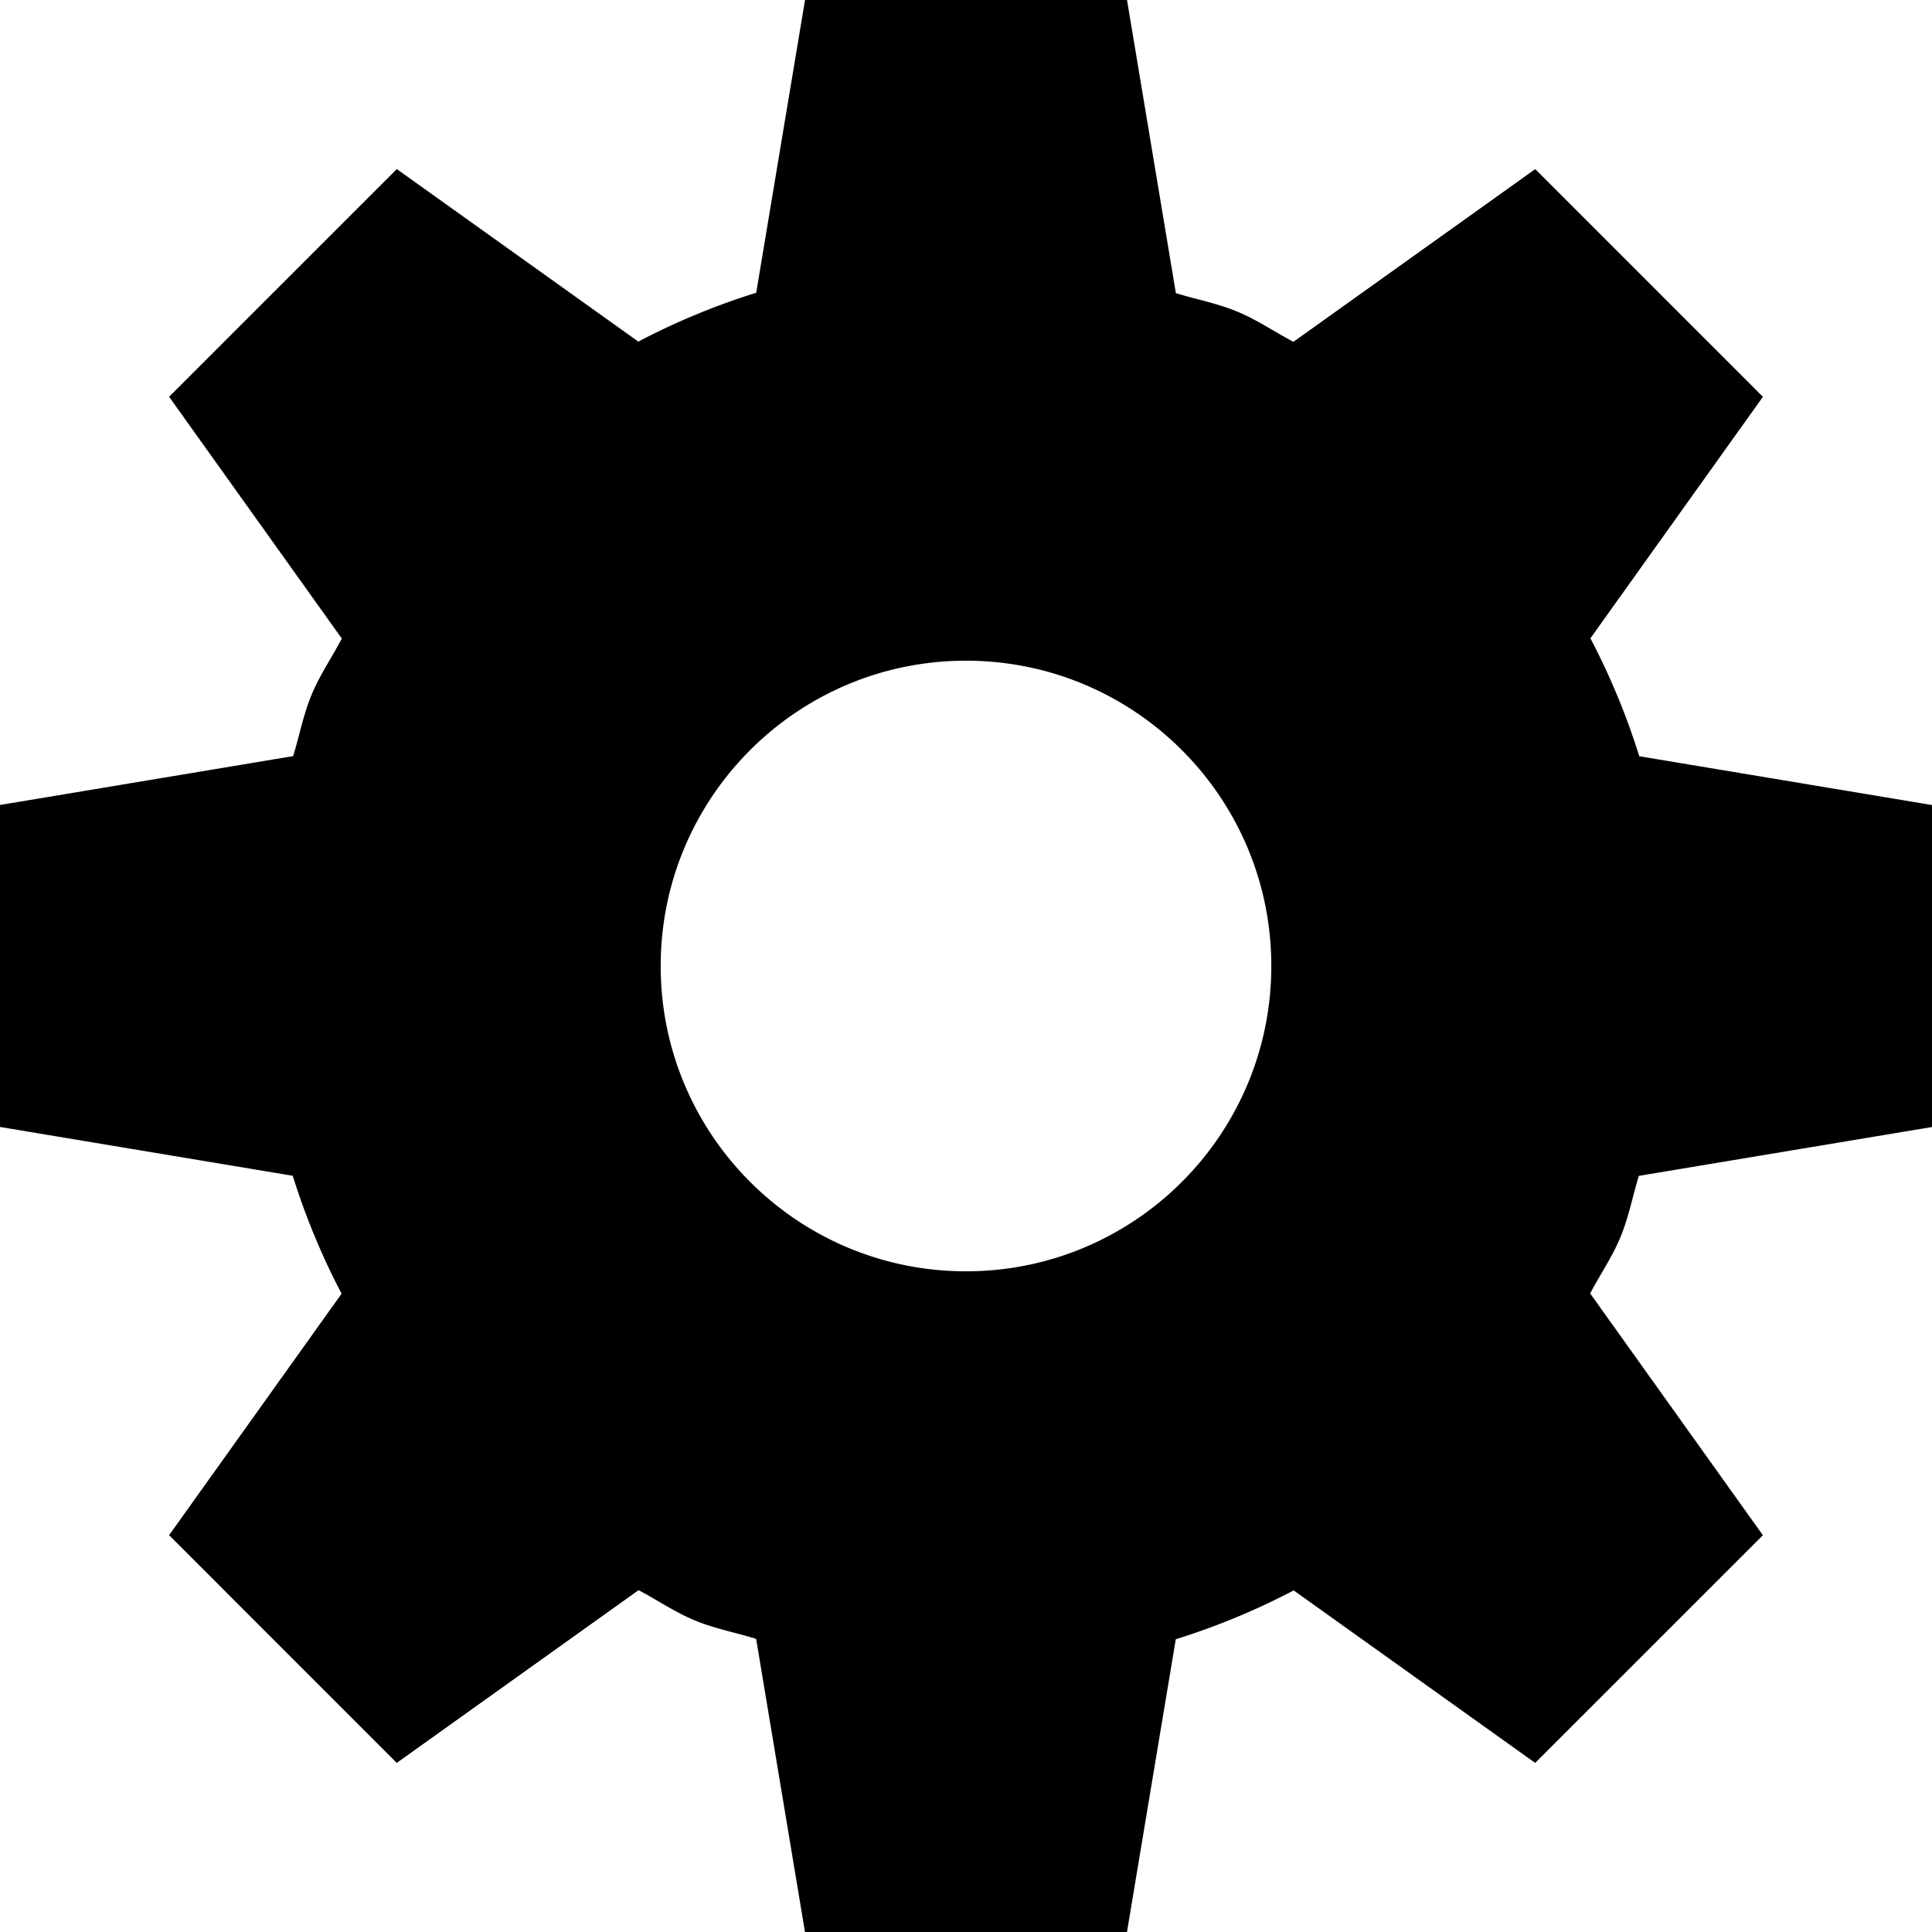 <svg xmlns="http://www.w3.org/2000/svg" viewBox="0 0 448 448"><path d="M286.862 72.239c-4.67-1.934-9.465-2.798-14.196-4.271L261.339.001 186.674 0l-11.317 67.883a163.888 163.888 0 0 0-27.342 11.326L92.012 39.207 39.21 92.002l40.051 56.068c-2.302 4.391-5.088 8.398-7.022 13.068-1.934 4.67-2.797 9.462-4.271 14.196L.001 186.661 0 261.326l67.883 11.317a163.888 163.888 0 0 0 11.326 27.342l-40.001 56.001 52.796 52.799 56.067-40.048c4.391 2.302 8.398 5.088 13.068 7.022 4.67 1.934 9.462 2.797 14.196 4.271l11.326 67.967 74.665.003 11.317-67.883a163.888 163.888 0 0 0 27.342-11.326l56.001 40.001 52.8-52.796-40.049-56.064c2.303-4.395 5.088-8.398 7.024-13.072 1.934-4.67 2.797-9.462 4.271-14.196l67.967-11.326.001-74.664-67.883-11.317a163.888 163.888 0 0 0-11.326-27.342l40.001-56.001-52.796-52.8-56.066 40.047c-4.392-2.302-8.398-5.088-13.068-7.022zM294.795 224c0 39.099-31.696 70.795-70.795 70.795S153.205 263.099 153.205 224s31.696-70.795 70.795-70.795 70.795 31.696 70.795 70.795z" /></svg>